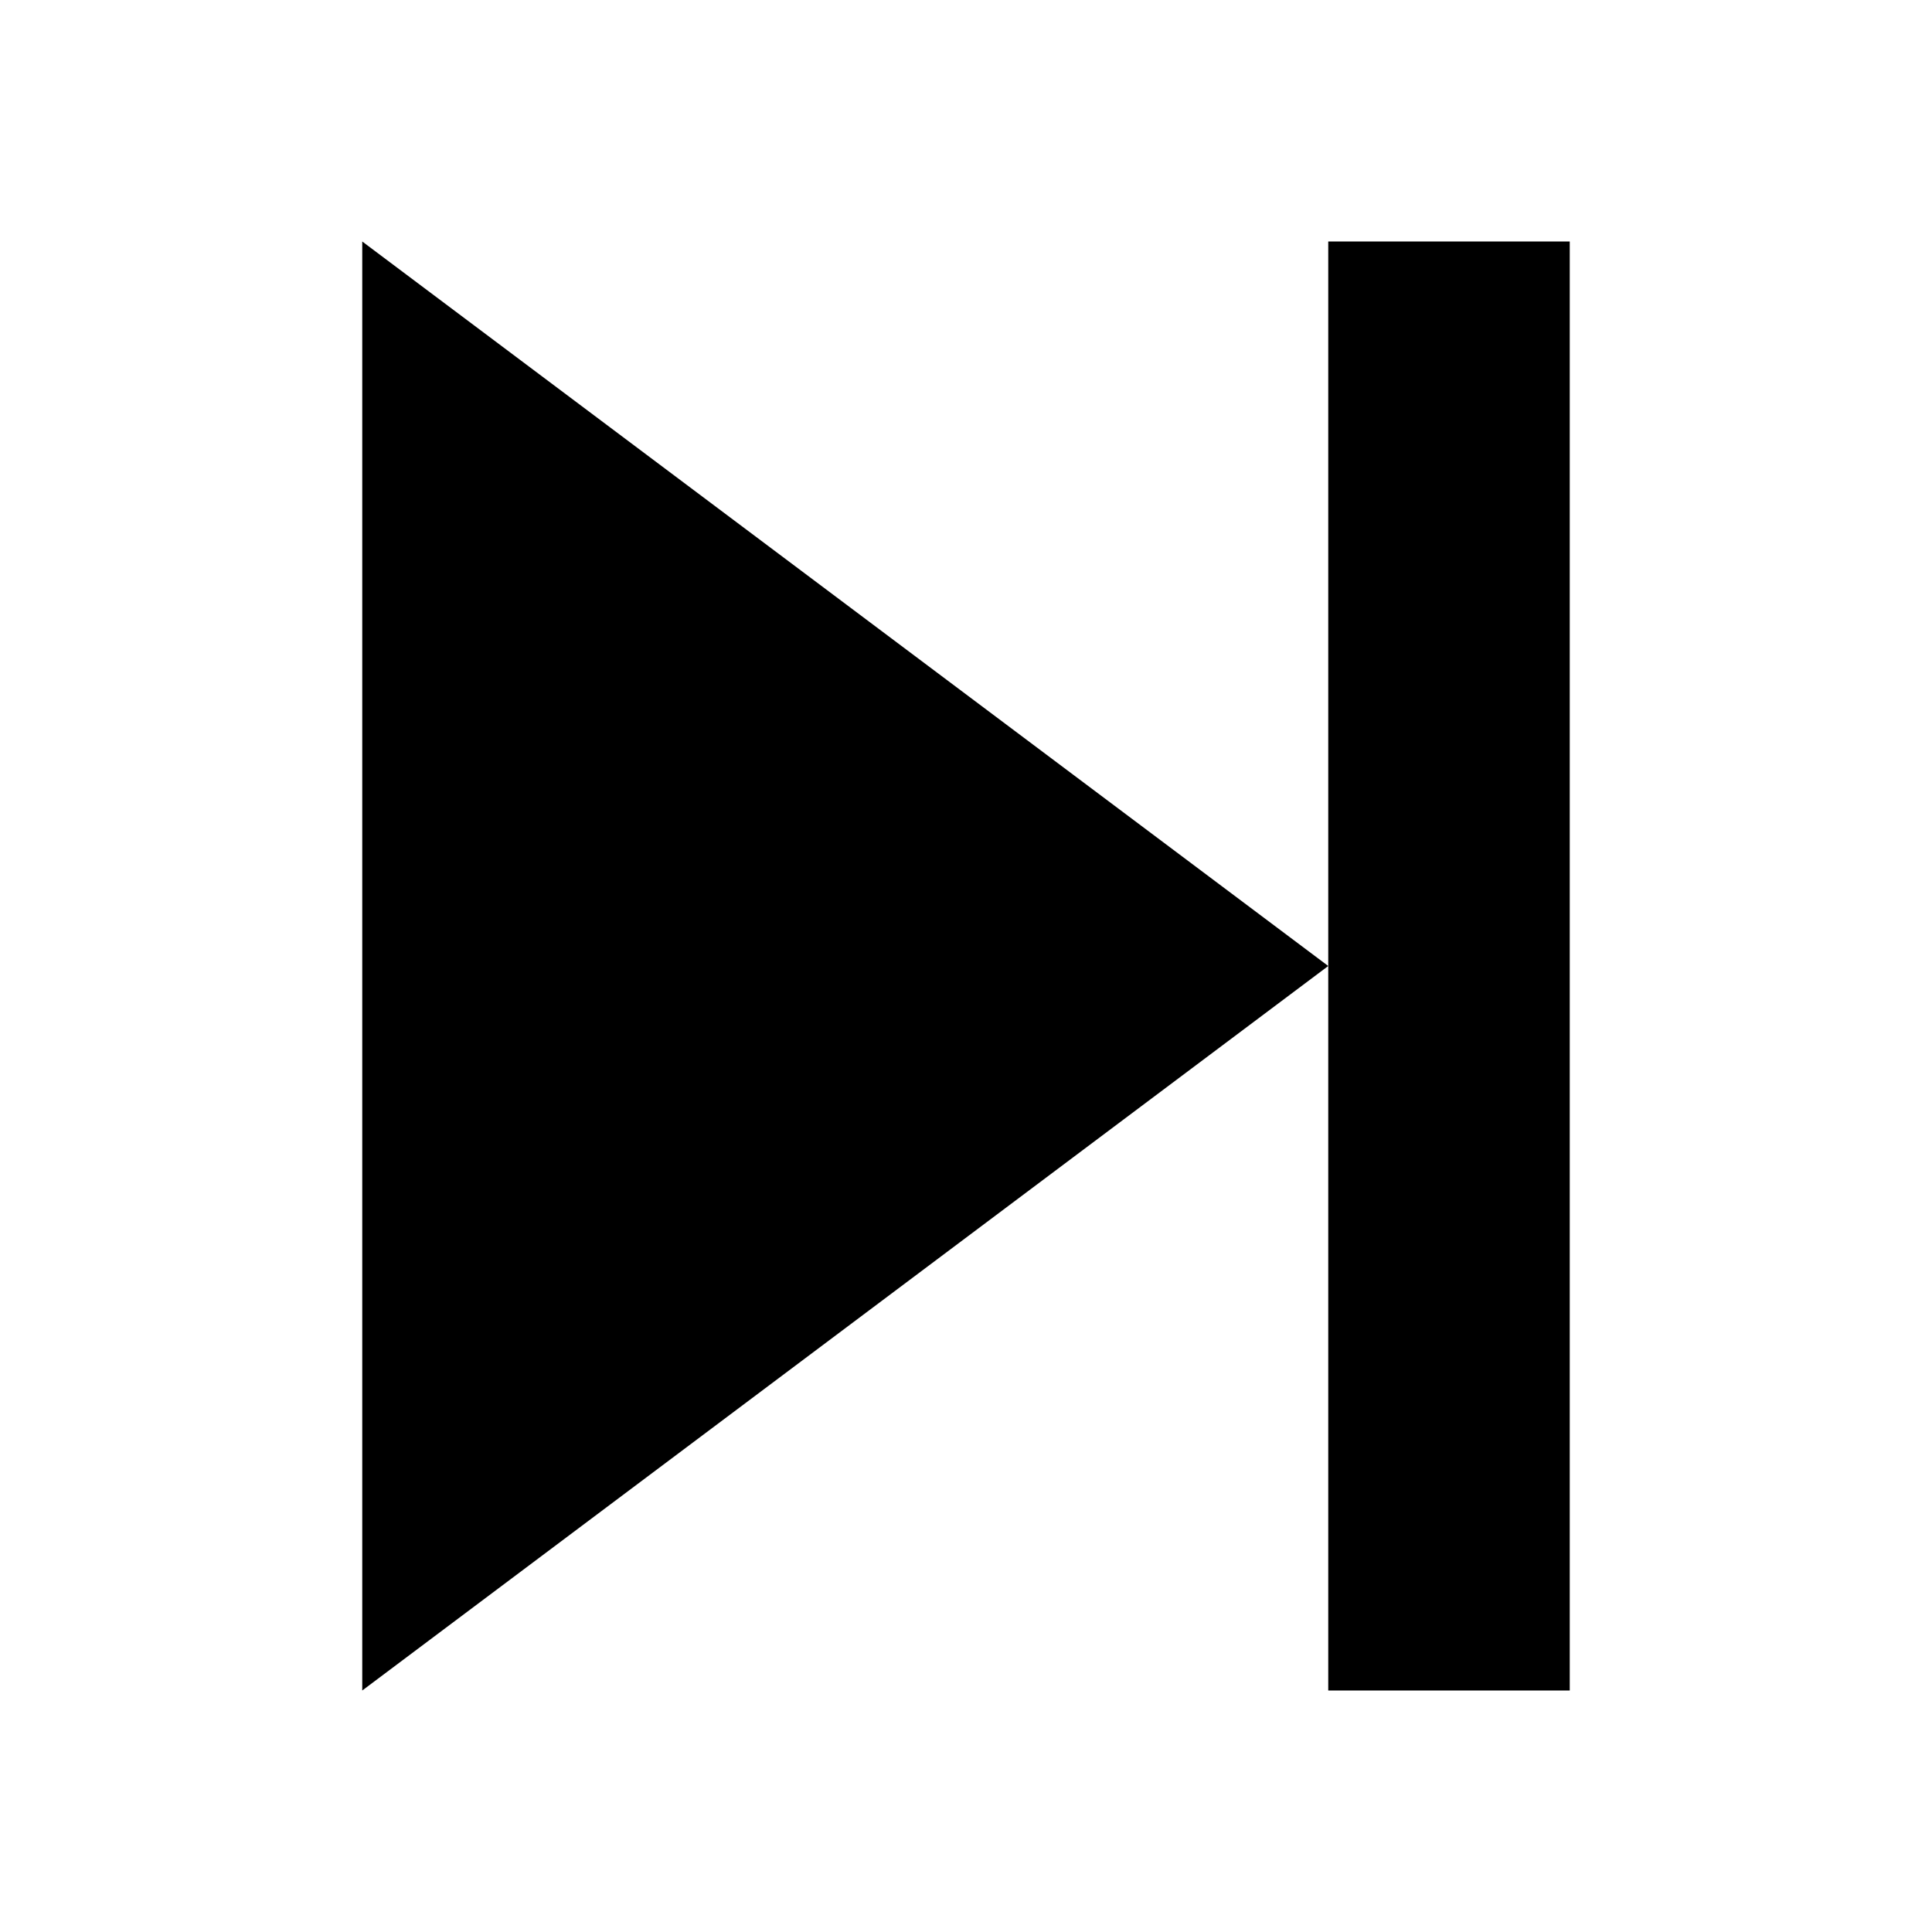 <svg xmlns="http://www.w3.org/2000/svg" width="24" height="24" viewBox="0 0 320 512">
    <path class="pr-icon-duotone-secondary" d="M256 64l64 0 0 32 0 320 0 32-64 0 0-32 0-160 0-160 0-32z"/>
    <path class="pr-icon-duotone-primary" d="M0 64V448L256 256 0 64z"/>
</svg>